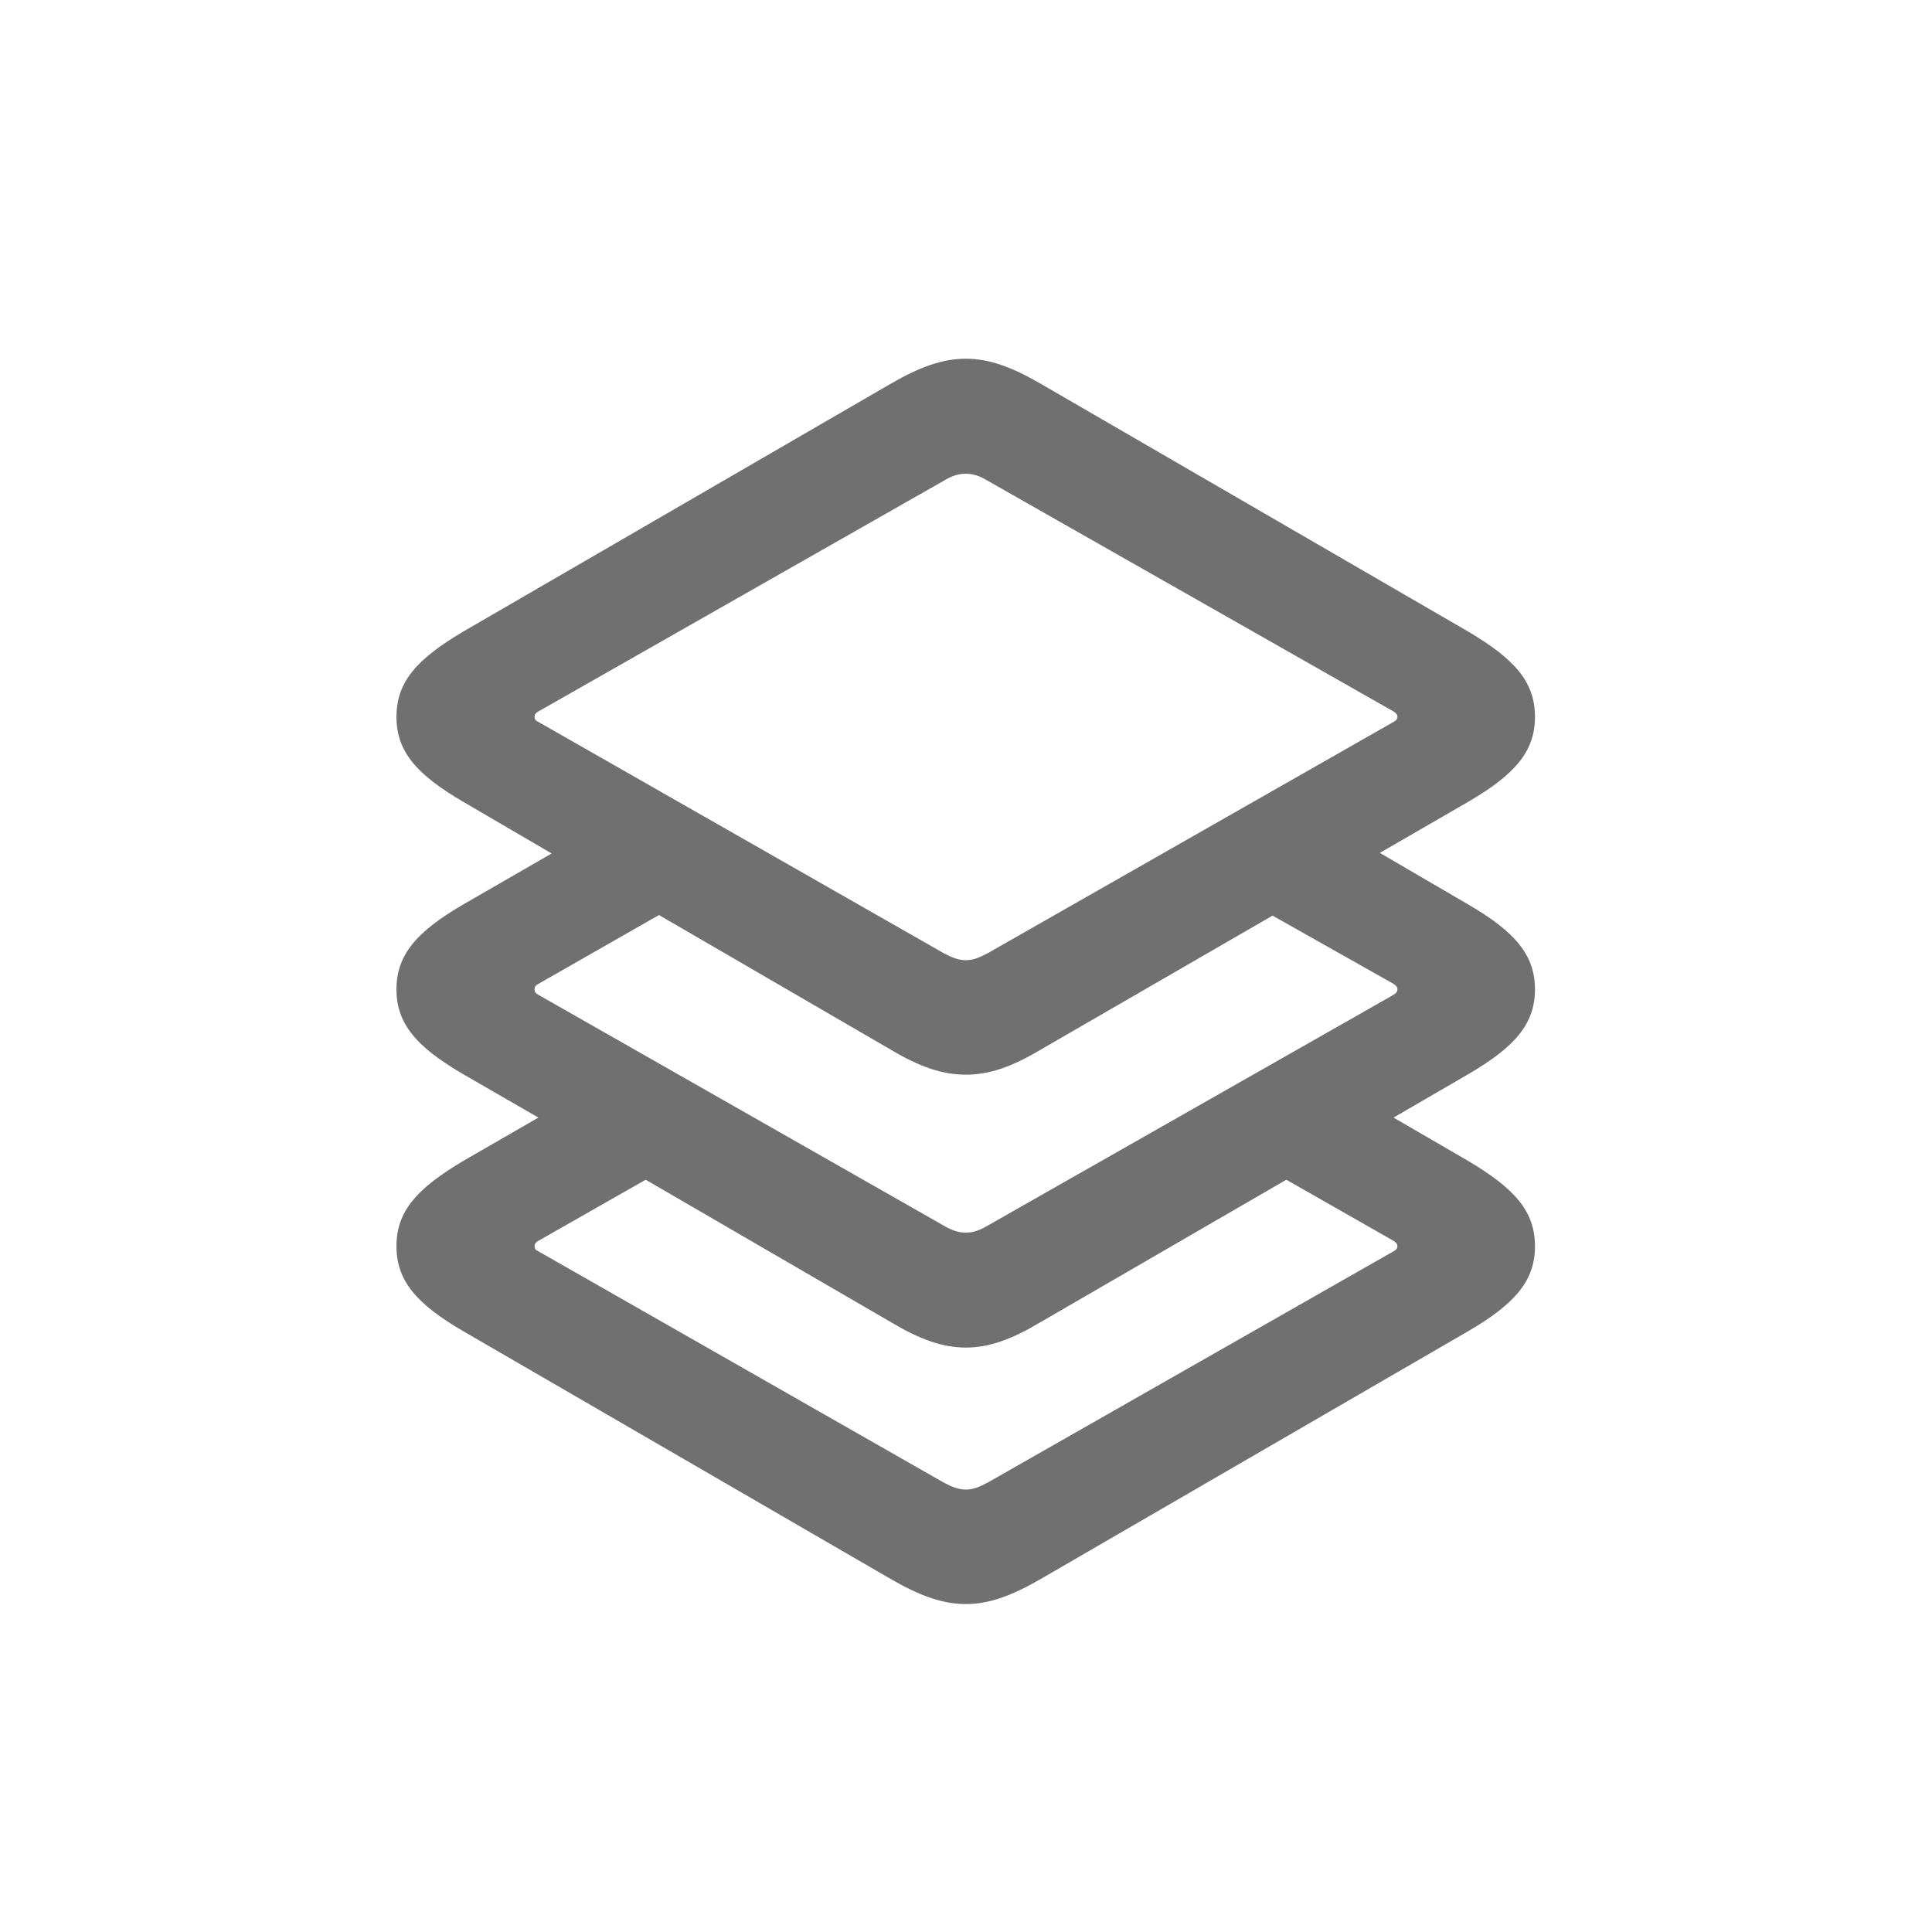 <svg width="24" height="24" viewBox="0 0 24 24" fill="none" xmlns="http://www.w3.org/2000/svg">
<g clip-path="url(#clip0_7807_95838)">
<path d="M12.923 19.618C12.567 19.823 12.287 19.926 12 19.926C11.706 19.926 11.426 19.823 11.07 19.618L5.752 16.535C5.178 16.2 4.925 15.913 4.925 15.482C4.925 15.045 5.178 14.765 5.752 14.423L6.688 13.883L5.752 13.343C5.178 13.008 4.925 12.721 4.925 12.29C4.925 11.859 5.178 11.572 5.752 11.237L6.853 10.602L5.752 9.959C5.178 9.624 4.925 9.337 4.925 8.906C4.925 8.469 5.178 8.188 5.752 7.847L11.07 4.764C11.426 4.559 11.706 4.456 12 4.456C12.287 4.456 12.567 4.559 12.923 4.764L18.241 7.847C18.815 8.188 19.068 8.469 19.068 8.906C19.068 9.337 18.815 9.624 18.241 9.959L17.141 10.595L18.241 11.237C18.815 11.572 19.068 11.859 19.068 12.29C19.068 12.721 18.815 13.008 18.241 13.343L17.311 13.883L18.241 14.423C18.815 14.765 19.068 15.045 19.068 15.482C19.068 15.913 18.815 16.2 18.241 16.535L12.923 19.618ZM12 11.928C12.089 11.928 12.171 11.894 12.273 11.839L17.311 8.968C17.339 8.954 17.359 8.934 17.359 8.906C17.359 8.872 17.339 8.858 17.311 8.838L12.273 5.974C12.171 5.912 12.089 5.885 12 5.885C11.904 5.885 11.822 5.912 11.72 5.974L6.688 8.838C6.654 8.858 6.641 8.872 6.641 8.906C6.641 8.934 6.654 8.954 6.688 8.968L11.72 11.839C11.822 11.894 11.904 11.928 12 11.928ZM12 13.35C11.706 13.35 11.426 13.254 11.07 13.042L8.186 11.367L6.688 12.222C6.654 12.242 6.641 12.256 6.641 12.29C6.641 12.324 6.654 12.338 6.688 12.358L11.72 15.223C11.822 15.284 11.904 15.312 12 15.312C12.089 15.312 12.171 15.284 12.273 15.223L17.311 12.358C17.339 12.338 17.359 12.324 17.359 12.29C17.359 12.256 17.339 12.242 17.311 12.222L15.808 11.374L12.923 13.042C12.567 13.254 12.287 13.35 12 13.35ZM11.72 18.415C11.822 18.47 11.904 18.504 12 18.504C12.089 18.504 12.171 18.47 12.273 18.415L17.311 15.544C17.339 15.53 17.359 15.51 17.359 15.482C17.359 15.448 17.339 15.435 17.311 15.414L15.979 14.655L12.923 16.426C12.567 16.638 12.287 16.74 12 16.74C11.706 16.74 11.426 16.638 11.07 16.426L8.021 14.655L6.688 15.414C6.654 15.435 6.641 15.448 6.641 15.482C6.641 15.51 6.654 15.53 6.688 15.544L11.72 18.415Z" fill="#707070"/>
</g>
<defs>
<clipPath id="clip0_7807_95838">
<rect width="24" height="24" fill="white"/>
</clipPath>
</defs>
</svg>
